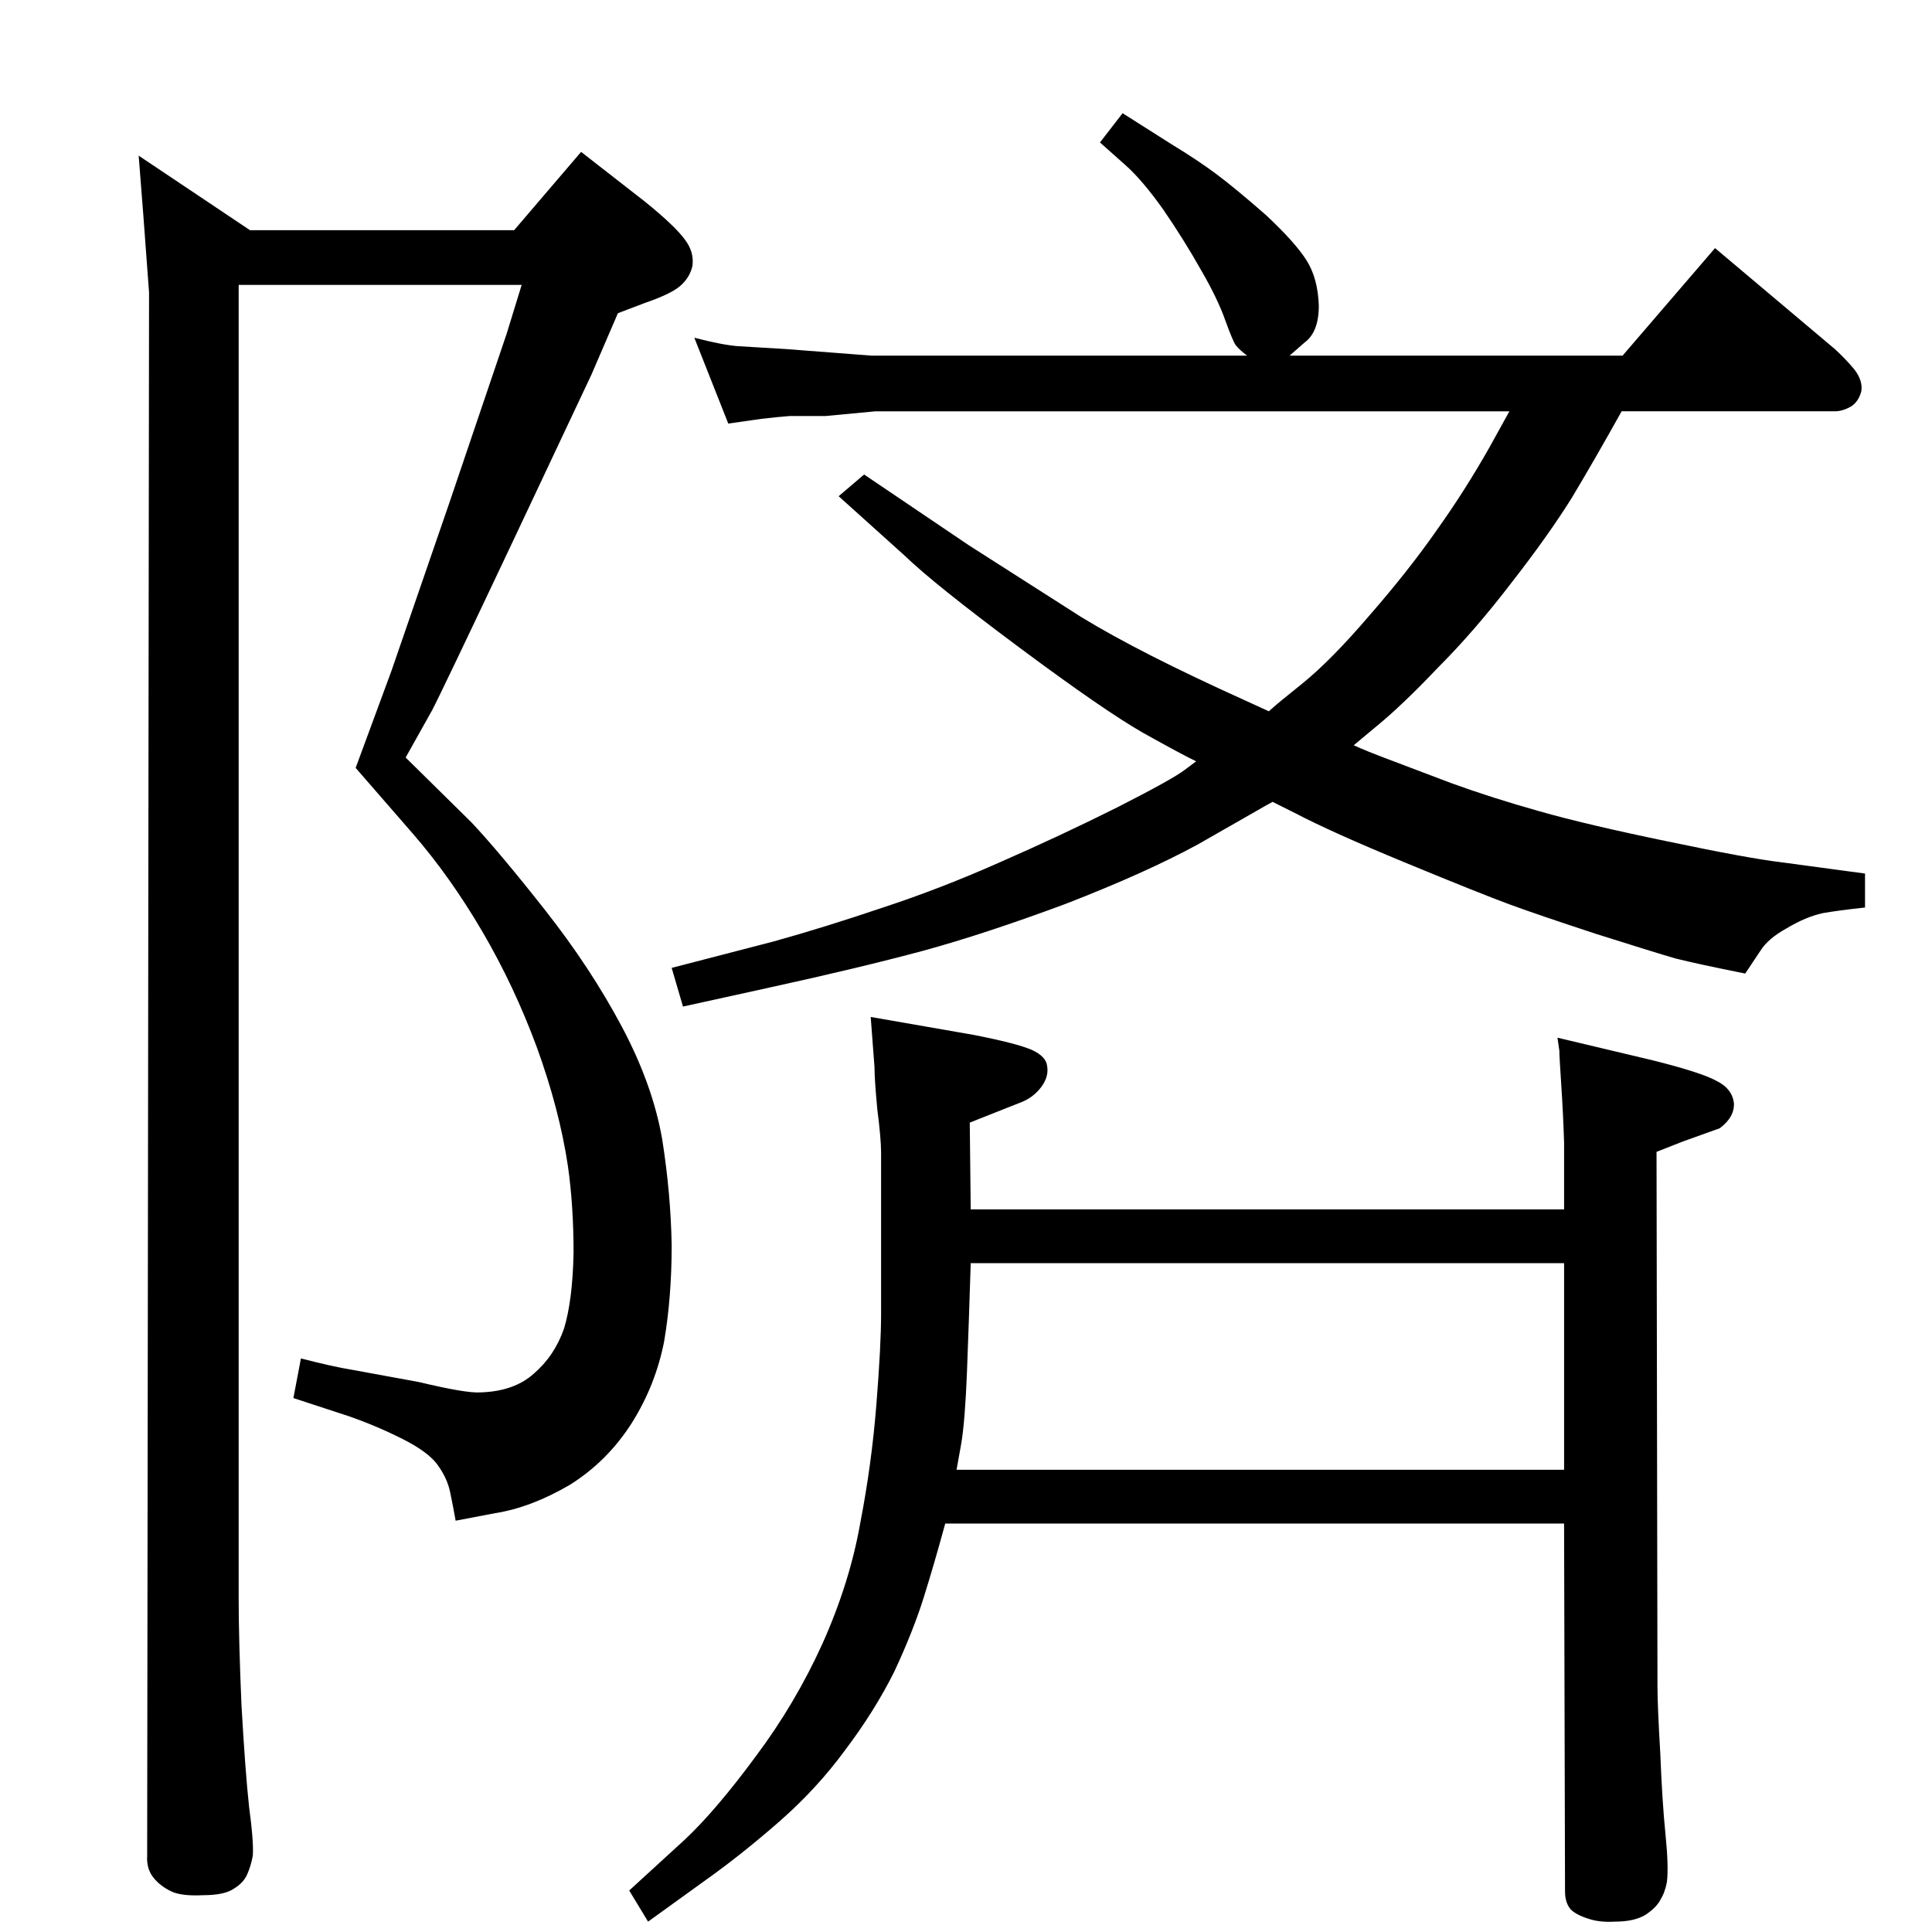<?xml version="1.0" standalone="no"?>
<!DOCTYPE svg PUBLIC "-//W3C//DTD SVG 1.1//EN" "http://www.w3.org/Graphics/SVG/1.1/DTD/svg11.dtd" >
<svg xmlns="http://www.w3.org/2000/svg" xmlns:xlink="http://www.w3.org/1999/xlink" version="1.1" viewBox="0 0 2048 2048">
  <g transform="matrix(1 0 0 -1 0 2048)">
   <path fill="currentColor"
d="M253 1746v-1393q0 -43 3 -113q4 -70 8 -107q5 -37 4 -52q-2 -11 -6 -20t-14 -15q-10 -7 -33 -7q-20 -1 -31 3q-12 5 -20 14q-9 10 -8 25l2 1657l-6 81l-5 64l118 -79h280l71 83l68 -53q32 -26 42 -40q10 -13 8 -28q-3 -13 -14 -22q-10 -8 -36 -17l-29 -11l-28 -65
l-82 -174q-77 -163 -87 -182l-28 -50l70 -69q30 -32 78 -93t81 -123t43 -120q9 -57 10 -112q0 -55 -8 -102q-9 -46 -34 -86q-26 -41 -66 -66q-41 -24 -79 -30l-42 -8q-3 17 -6 31t-13 28t-38 28t-57 24l-58 19l8 42q35 -9 54 -12l71 -13q50 -12 65 -11q36 1 57 20
q22 19 32 48q9 30 10 80q0 50 -6 92q-9 60 -33 126q-24 65 -58 123t-74 104l-60 69l38 103l61 177l61 180l16 52h-300zM1349 1198q-11 -6 -16 -9l-63 -36q-55 -30 -140 -63q-86 -32 -152 -50q-67 -18 -163 -39l-91 -20l-12 41l108 28q54 15 116 36q61 20 124 48
q64 28 124 58q59 30 72 40l12 9q-13 6 -56 30q-42 24 -132 91t-121 97l-70 63l27 23l111 -75l119 -76q62 -38 175 -89l24 -11q9 8 14 12l21 17q31 25 72 73q41 47 71 90q30 42 56 88l21 38h-672l-53 -5h-38q-13 -1 -30 -3l-35 -5l-36 91q31 -8 47 -9l50 -3l91 -7h398
q-8 6 -12 11q-3 4 -11 26q-8 23 -26 54q-18 32 -40 64q-22 31 -40 47l-27 24l24 31l52 -33q28 -17 48 -32t52 -43q31 -29 43 -48t13 -48q0 -28 -15 -39l-16 -14h353l98 114l127 -107q12 -11 21 -22q9 -12 7 -23q-3 -11 -11 -16q-9 -5 -17 -5h-226q-29 -52 -53 -92
q-25 -40 -64 -90q-39 -51 -78 -90q-38 -40 -65 -62l-24 -20q13 -6 37 -15l66 -25q44 -16 94 -30q49 -14 136 -32q86 -18 120 -22l89 -12v-36q-28 -3 -45 -6q-18 -4 -38 -16q-20 -11 -28 -24l-16 -24q-50 10 -74 16q-24 7 -84 26q-61 20 -91 31t-110 44t-118 53zM1029 766
h629v71q-1 31 -3 61t-2 36l-2 14l101 -24q52 -13 68 -22q16 -8 18 -23q1 -15 -15 -27l-39 -14l-28 -11l1 -566q0 -21 3 -72q2 -51 5.5 -85.5t1.5 -50.5q-2 -11 -7 -19q-4 -8 -16 -16q-12 -7 -32 -7q-16 -1 -28 3q-13 4 -19 10q-6 7 -6 19l-1 390h-656q-12 -44 -23 -79
t-31 -78q-21 -42 -52 -83q-30 -41 -70 -76t-78 -62l-61 -44l-20 33l59 54q33 31 75 88q42 56 71 120q29 65 40 128q12 62 17 125t5 96v171q0 15 -4 46q-3 32 -3 45l-4 53l109 -19q46 -9 62 -16q15 -7 16 -17q2 -11 -6 -22q-9 -12 -23 -17l-53 -21zM1658 709h-629
q-2 -64 -4 -116q-2 -51 -6 -75l-5 -28h644v219z" />
  </g>

</svg>
